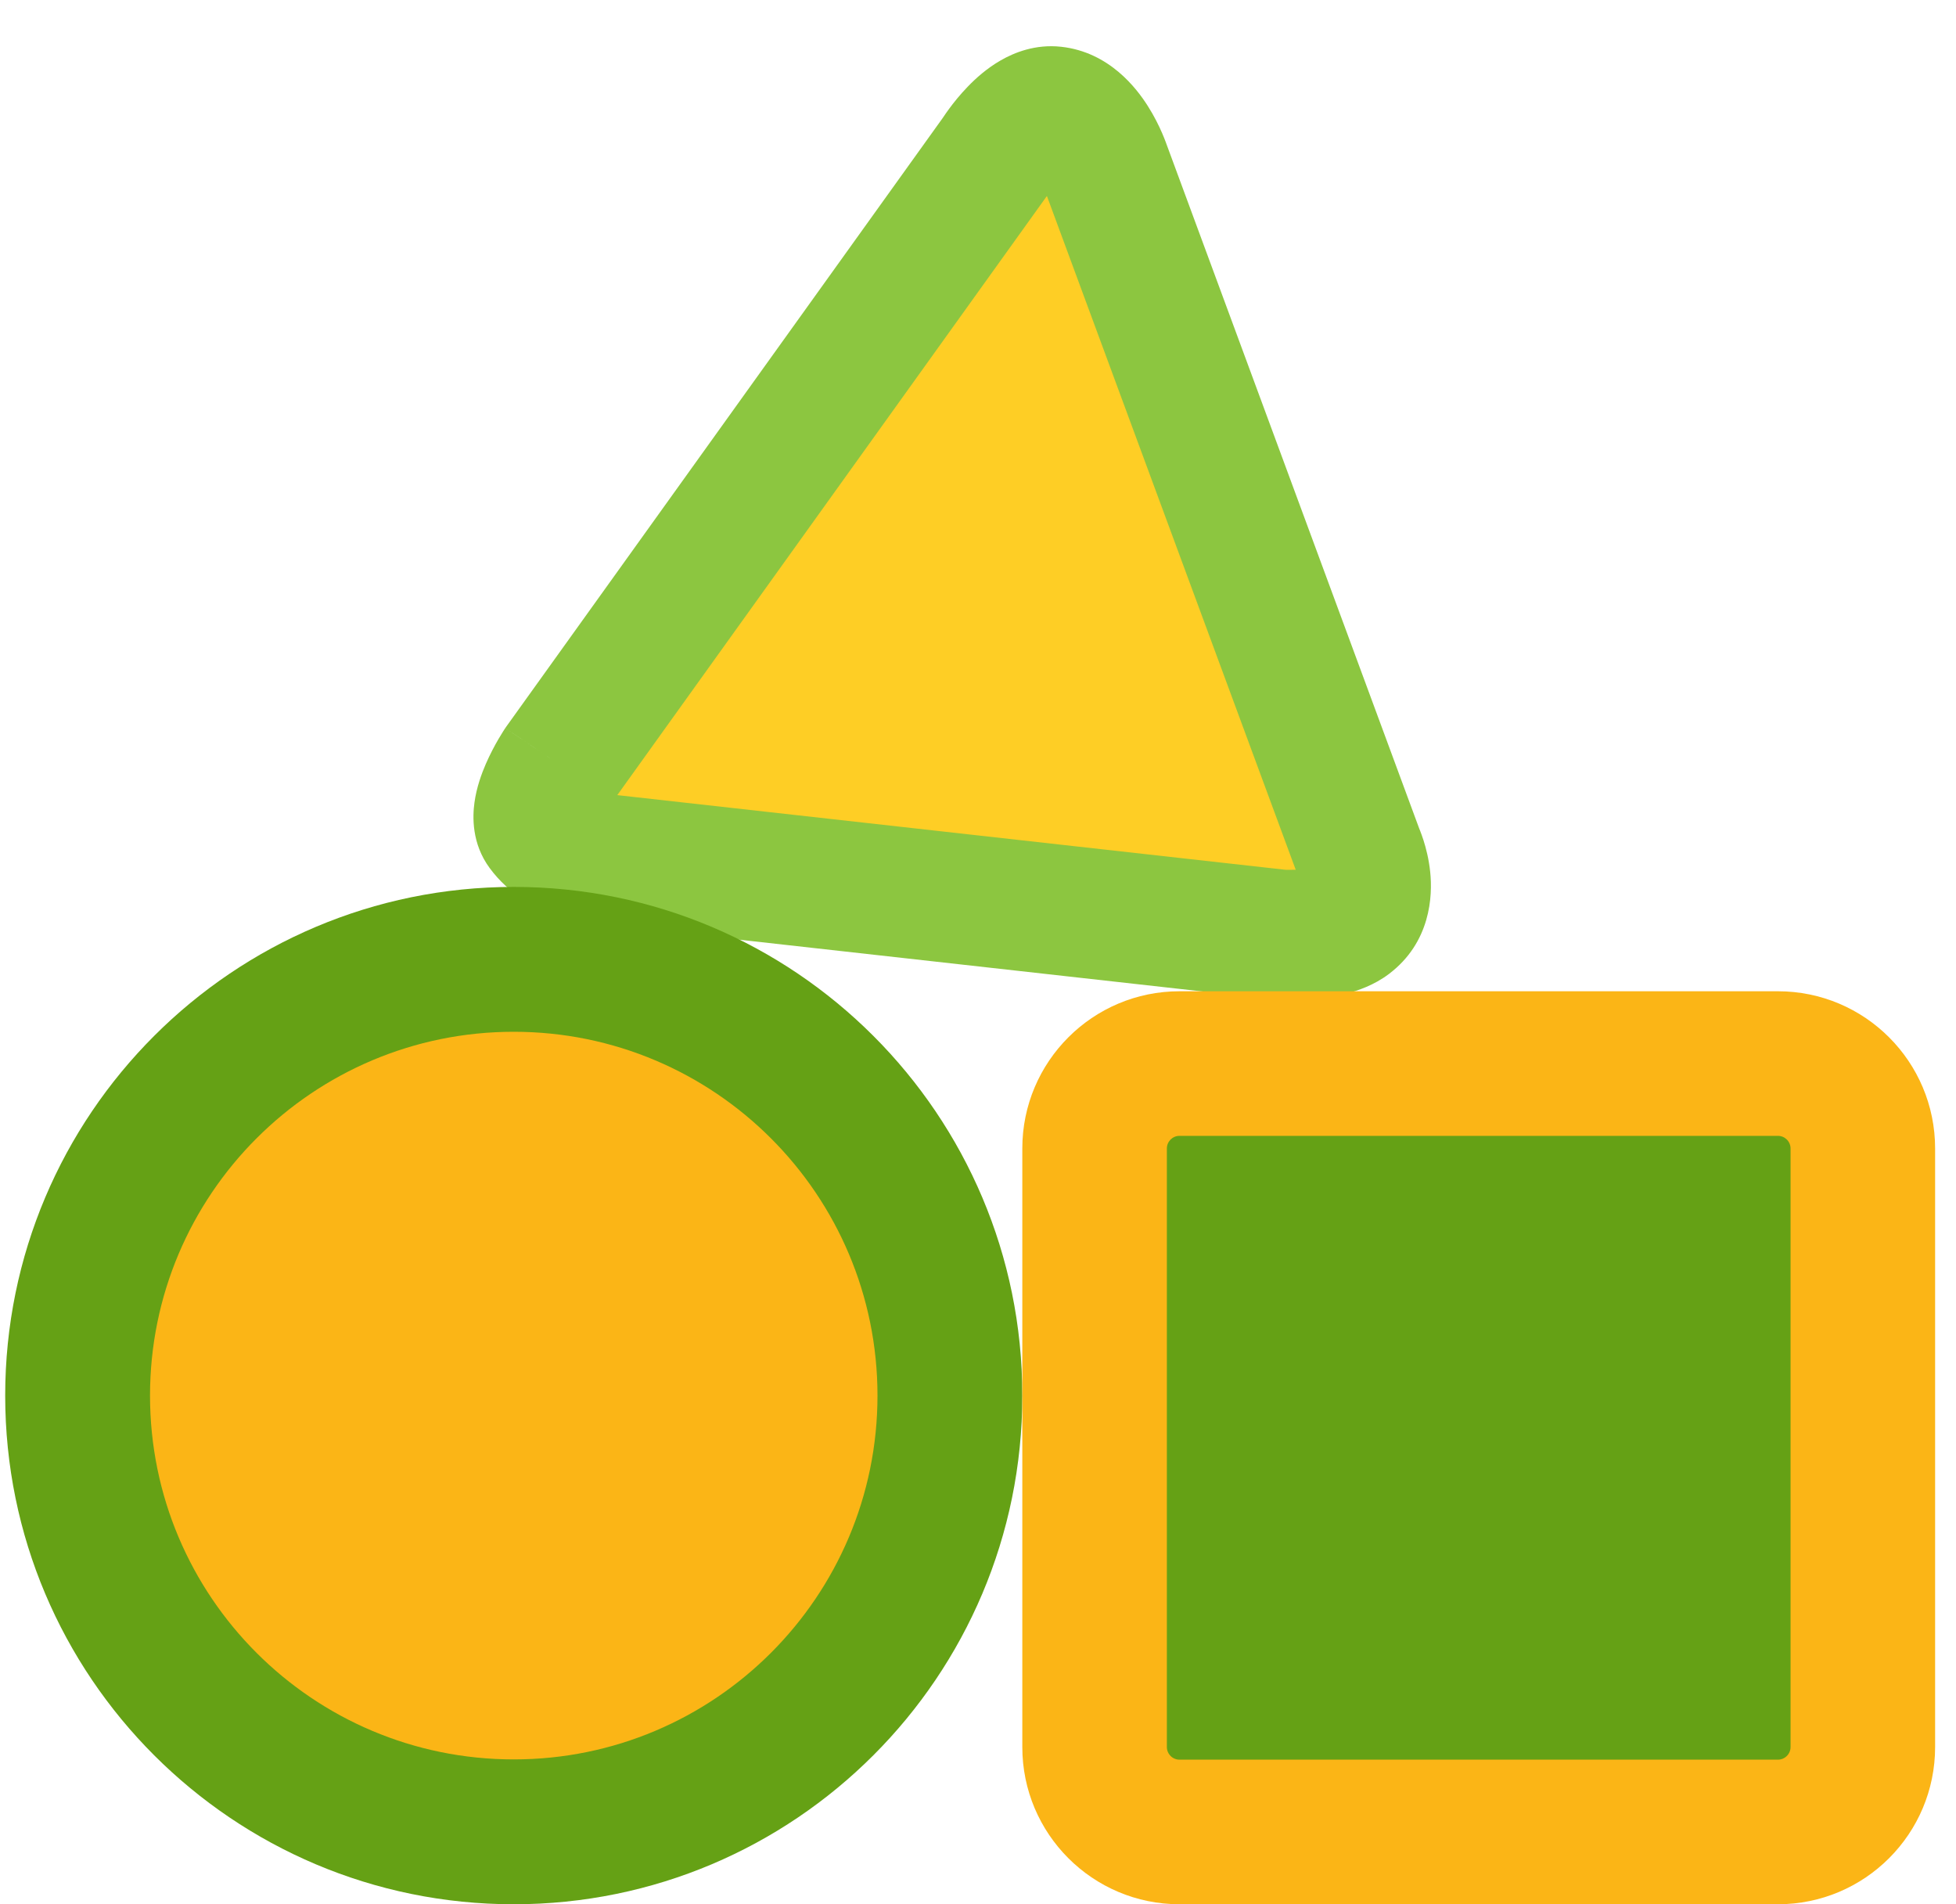 <svg width="75" height="73" viewBox="0 0 75 73" fill="none" xmlns="http://www.w3.org/2000/svg">
<g clip-path="url(#clip0_1017_3059)">
<path d="M20.86 30.97C20.33 30.249 21.521 28.474 21.521 28.474L38.29 5.093C38.29 5.093 39.395 3.323 40.493 3.444C41.817 3.589 42.471 5.583 42.471 5.583L52.172 31.849C52.172 31.849 52.986 33.645 51.827 34.52C51.045 35.111 49.179 35.004 49.179 35.004L22.921 32.071C22.921 32.071 21.578 31.944 20.86 30.97Z" fill="#FECE25"/>
<path fill-rule="evenodd" clip-rule="evenodd" d="M40.142 7.513L23.669 30.481L49.291 33.343C49.322 33.344 49.365 33.345 49.417 33.345C49.493 33.346 49.584 33.344 49.682 33.341L40.142 7.513ZM54.416 31.757C54.426 31.782 54.438 31.811 54.451 31.843C54.488 31.938 54.534 32.063 54.582 32.212C54.675 32.503 54.787 32.928 54.839 33.425C54.936 34.347 54.859 36.127 53.254 37.339C52.684 37.769 52.062 37.978 51.627 38.09C51.162 38.209 50.707 38.267 50.341 38.298C49.968 38.329 49.635 38.335 49.396 38.334C49.276 38.334 49.175 38.331 49.101 38.329C49.064 38.328 49.033 38.326 49.01 38.325L48.98 38.324L48.969 38.323L48.964 38.323L48.962 38.323L48.961 38.323C48.961 38.323 48.961 38.323 49.103 35.832L48.961 38.323C48.916 38.32 48.871 38.316 48.826 38.311L22.541 35.375C22.512 35.372 22.477 35.368 22.438 35.362C22.358 35.351 22.258 35.335 22.14 35.311C21.907 35.265 21.592 35.188 21.237 35.06C20.563 34.817 19.539 34.314 18.776 33.277L18.775 33.276C18.079 32.331 18.119 31.297 18.193 30.762C18.274 30.176 18.469 29.652 18.627 29.288C18.794 28.903 18.976 28.568 19.11 28.337C19.179 28.219 19.24 28.121 19.285 28.049C19.308 28.013 19.327 27.983 19.342 27.96L19.361 27.931L19.368 27.921L19.37 27.917L19.372 27.914C19.372 27.913 19.373 27.913 21.445 29.302L19.373 27.913C19.387 27.891 19.402 27.87 19.418 27.848L36.152 4.516C36.164 4.498 36.178 4.477 36.194 4.454C36.243 4.38 36.311 4.282 36.396 4.167C36.56 3.944 36.805 3.634 37.112 3.317C37.408 3.01 37.831 2.625 38.363 2.319C38.886 2.016 39.702 1.684 40.689 1.793M54.416 31.757L44.745 5.574L44.742 5.567C44.732 5.537 44.718 5.498 44.701 5.453C44.668 5.364 44.621 5.245 44.561 5.106C44.444 4.835 44.262 4.457 44.007 4.057C43.591 3.403 42.542 1.996 40.689 1.793" fill="#8CC640"/>
<path d="M19.7 70.224C28.936 70.224 36.424 62.736 36.424 53.5C36.424 44.264 28.936 36.776 19.7 36.776C10.464 36.776 2.977 44.264 2.977 53.5C2.977 62.736 10.464 70.224 19.7 70.224Z" fill="#FBB516"/>
<path fill-rule="evenodd" clip-rule="evenodd" d="M19.699 39.553C11.996 39.553 5.752 45.797 5.752 53.5C5.752 61.203 11.996 67.447 19.699 67.447C27.402 67.447 33.646 61.203 33.646 53.5C33.646 45.797 27.402 39.553 19.699 39.553ZM0.199 53.5C0.199 42.73 8.93 34 19.699 34C30.469 34 39.199 42.73 39.199 53.5C39.199 64.27 30.469 73 19.699 73C8.93 73 0.199 64.27 0.199 53.5Z" fill="#65A115"/>
<path d="M68.171 40.772H45.227C43.429 40.772 41.971 42.229 41.971 44.028V66.972C41.971 68.77 43.429 70.228 45.227 70.228H68.171C69.97 70.228 71.428 68.77 71.428 66.972V44.028C71.428 42.229 69.97 40.772 68.171 40.772Z" fill="#65A115"/>
<path fill-rule="evenodd" clip-rule="evenodd" d="M45.227 43.543C44.959 43.543 44.742 43.76 44.742 44.028V66.972C44.742 67.24 44.959 67.457 45.227 67.457H68.171C68.439 67.457 68.656 67.24 68.656 66.972V44.028C68.656 43.76 68.439 43.543 68.171 43.543H45.227ZM39.199 44.028C39.199 40.699 41.898 38 45.227 38H68.171C71.501 38 74.199 40.699 74.199 44.028V66.972C74.199 70.301 71.501 73 68.171 73H45.227C41.898 73 39.199 70.301 39.199 66.972V44.028Z" fill="#FBB516"/>
</g>
<defs>
<clipPath id="clip0_1017_3059">
<rect width="74" height="73" fill="white" transform="translate(0.199)"/>
</clipPath>
</defs>
</svg>
